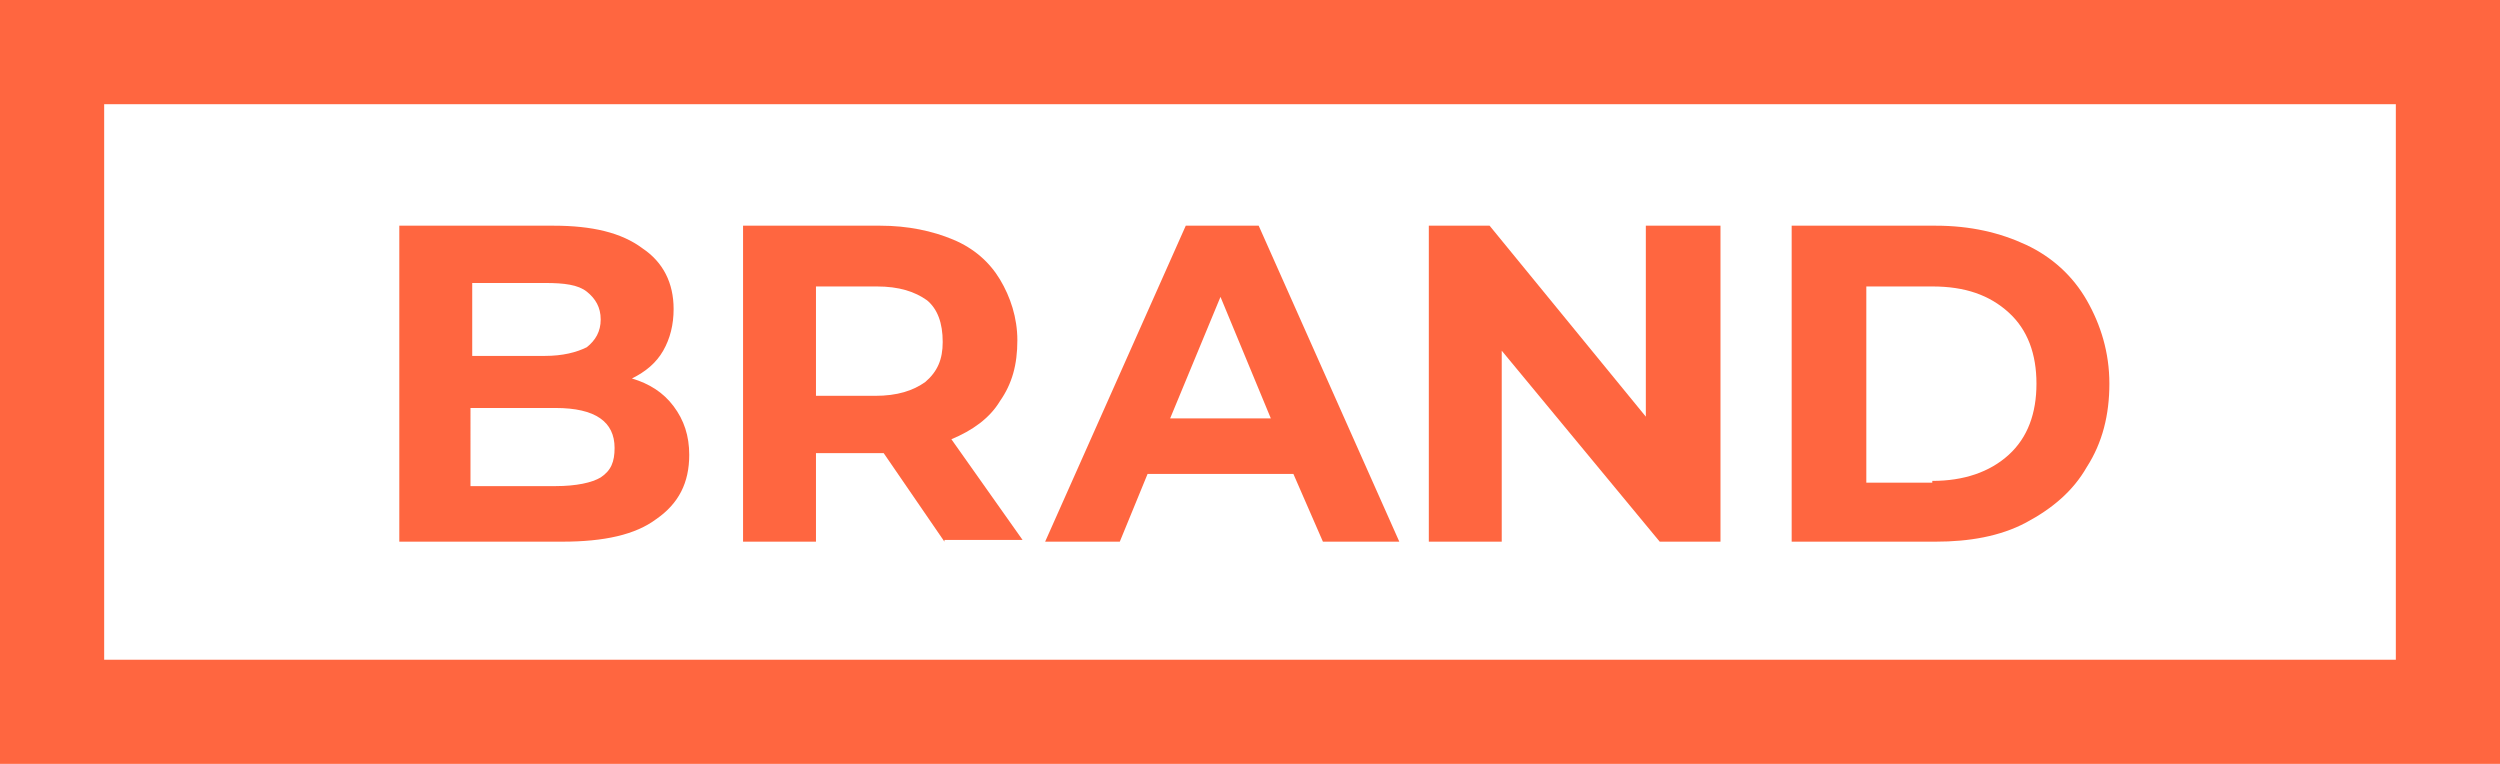 <?xml version="1.0" encoding="utf-8"?>
<!-- Generator: Adobe Illustrator 22.1.0, SVG Export Plug-In . SVG Version: 6.00 Build 0)  -->
<svg version="1.1" id="Layer_1" xmlns="http://www.w3.org/2000/svg" xmlns:xlink="http://www.w3.org/1999/xlink" x="0px" y="0px"
	 viewBox="0 0 144 44" style="enable-background:new 0 0 144 44;" xml:space="preserve">
<style type="text/css">
	.st0{fill:#767AB7;}
	.st1{fill:#FFD980;}
	.st2{fill:#48CCC3;}
	.st3{fill:#ED4763;}
	.st4{fill:#FF59BA;}
	.st5{fill:#57D0F8;}
	.st6{fill:#9ABE43;}
	.st7{fill:#4181BB;}
	.st8{fill:#48CCCC;}
	.st9{fill:#FF6640;}
	.st10{fill:#FF8540;}
</style>
<path class="st9" d="M138,6v32H6V6H138 M144,0H0v44h144V0L144,0z"/>
<g>
	<path class="st9" d="M38.8,23.4c0.6,0.8,0.9,1.7,0.9,2.8c0,1.6-0.6,2.8-1.9,3.7c-1.2,0.9-3,1.3-5.4,1.3H23V13h8.9
		c2.2,0,3.9,0.4,5.1,1.3c1.2,0.8,1.8,2,1.8,3.5c0,0.9-0.2,1.7-0.6,2.4s-1,1.2-1.8,1.6C37.4,22.1,38.2,22.6,38.8,23.4z M27.2,16.2
		v4.3h4.2c1,0,1.8-0.2,2.4-0.5c0.5-0.4,0.8-0.9,0.8-1.6c0-0.7-0.3-1.2-0.8-1.6c-0.5-0.4-1.3-0.5-2.4-0.5H27.2z M34.6,27.5
		c0.6-0.4,0.8-0.9,0.8-1.7c0-1.5-1.1-2.3-3.4-2.3h-4.9V28h4.9C33.2,28,34.1,27.8,34.6,27.5z"/>
	<path class="st9" d="M54.4,31.2l-3.5-5.1h-0.2H47v5.1h-4.2V13h7.9c1.6,0,3,0.3,4.2,0.8c1.2,0.5,2.1,1.3,2.7,2.3c0.6,1,1,2.2,1,3.5
		c0,1.4-0.3,2.5-1,3.5c-0.6,1-1.6,1.7-2.8,2.2l4.1,5.8H54.4z M53.4,17.3c-0.7-0.5-1.6-0.8-2.9-0.8H47v6.3h3.4c1.3,0,2.2-0.3,2.9-0.8
		c0.7-0.6,1-1.3,1-2.3C54.3,18.6,54,17.8,53.4,17.3z"/>
	<path class="st9" d="M74.5,27.3h-8.4l-1.6,3.9h-4.3L68.3,13h4.2l8.1,18.2h-4.4L74.5,27.3z M73.2,24.1l-2.9-7l-2.9,7H73.2z"/>
	<path class="st9" d="M99.1,13v18.2h-3.5l-9.1-11v11h-4.2V13h3.5l9,11V13H99.1z"/>
	<path class="st9" d="M103.2,13h8.3c2,0,3.7,0.4,5.2,1.1s2.7,1.8,3.5,3.2s1.3,3,1.3,4.8c0,1.8-0.4,3.4-1.3,4.8
		c-0.8,1.4-2,2.4-3.5,3.2s-3.3,1.1-5.2,1.1h-8.3V13z M111.3,27.7c1.8,0,3.3-0.5,4.4-1.5c1.1-1,1.6-2.4,1.6-4.1s-0.5-3.1-1.6-4.1
		c-1.1-1-2.5-1.5-4.4-1.5h-3.8v11.3H111.3z"/>
</g>
</svg>
